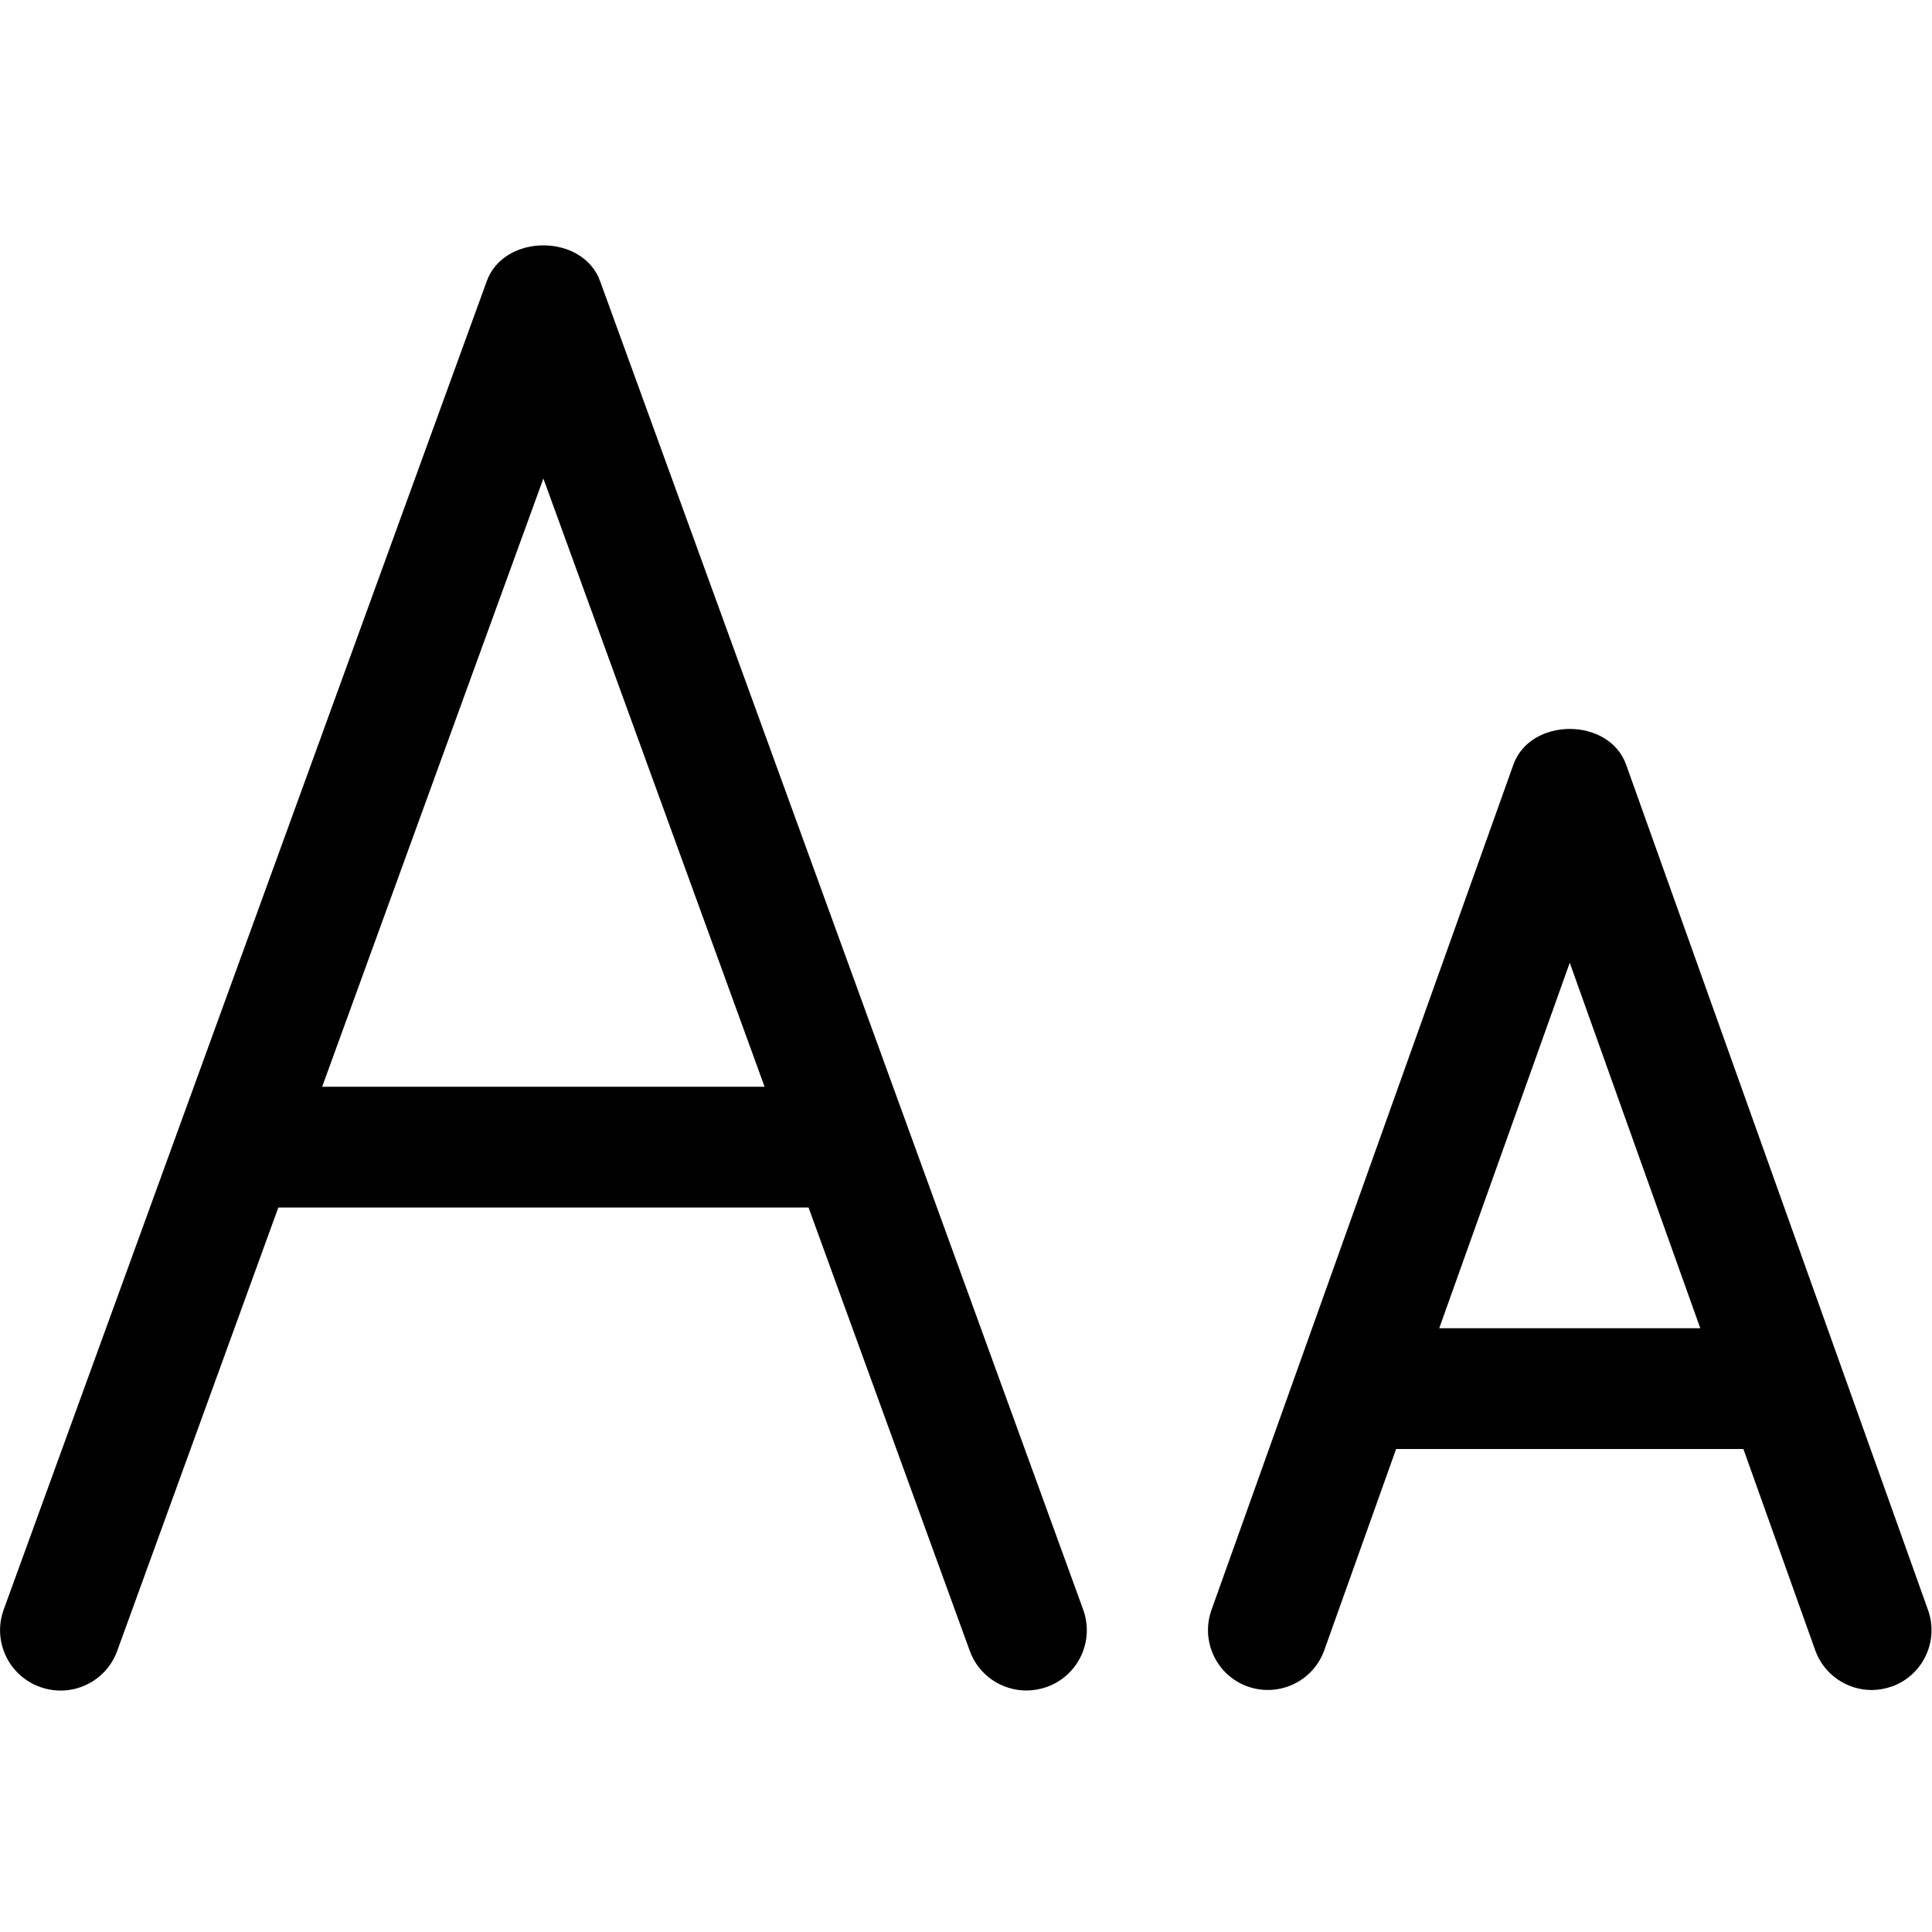 <svg version="1.1" xmlns="http://www.w3.org/2000/svg" width="16" height="16" viewBox="0 0 16 16">
<title>font-size</title>
<path d="M4.97 2.329c-0.143-0.396-0.797-0.396-0.939 0l-4 11c-0.095 0.26 0.039 0.547 0.299 0.641 0.261 0.095 0.547-0.039 0.641-0.299l1.334-3.671h4.391l1.335 3.671c0.073 0.203 0.265 0.329 0.469 0.329 0.057 0 0.114-0.010 0.171-0.030 0.26-0.094 0.394-0.381 0.299-0.641l-4-11zM2.668 9l1.832-5.037 1.832 5.037h-3.664z"></path>
<path d="M15.967 13.333l-2.5-7c-0.141-0.395-0.793-0.395-0.934 0l-2.5 7c-0.092 0.258 0.042 0.542 0.3 0.634 0.258 0.091 0.541-0.042 0.634-0.3l0.595-1.667h2.876l0.595 1.667c0.072 0.202 0.264 0.329 0.467 0.329 0.056 0 0.111-0.010 0.167-0.029 0.258-0.092 0.392-0.376 0.3-0.634zM11.919 11l1.081-3.027 1.081 3.027h-2.162z"></path>
</svg>
